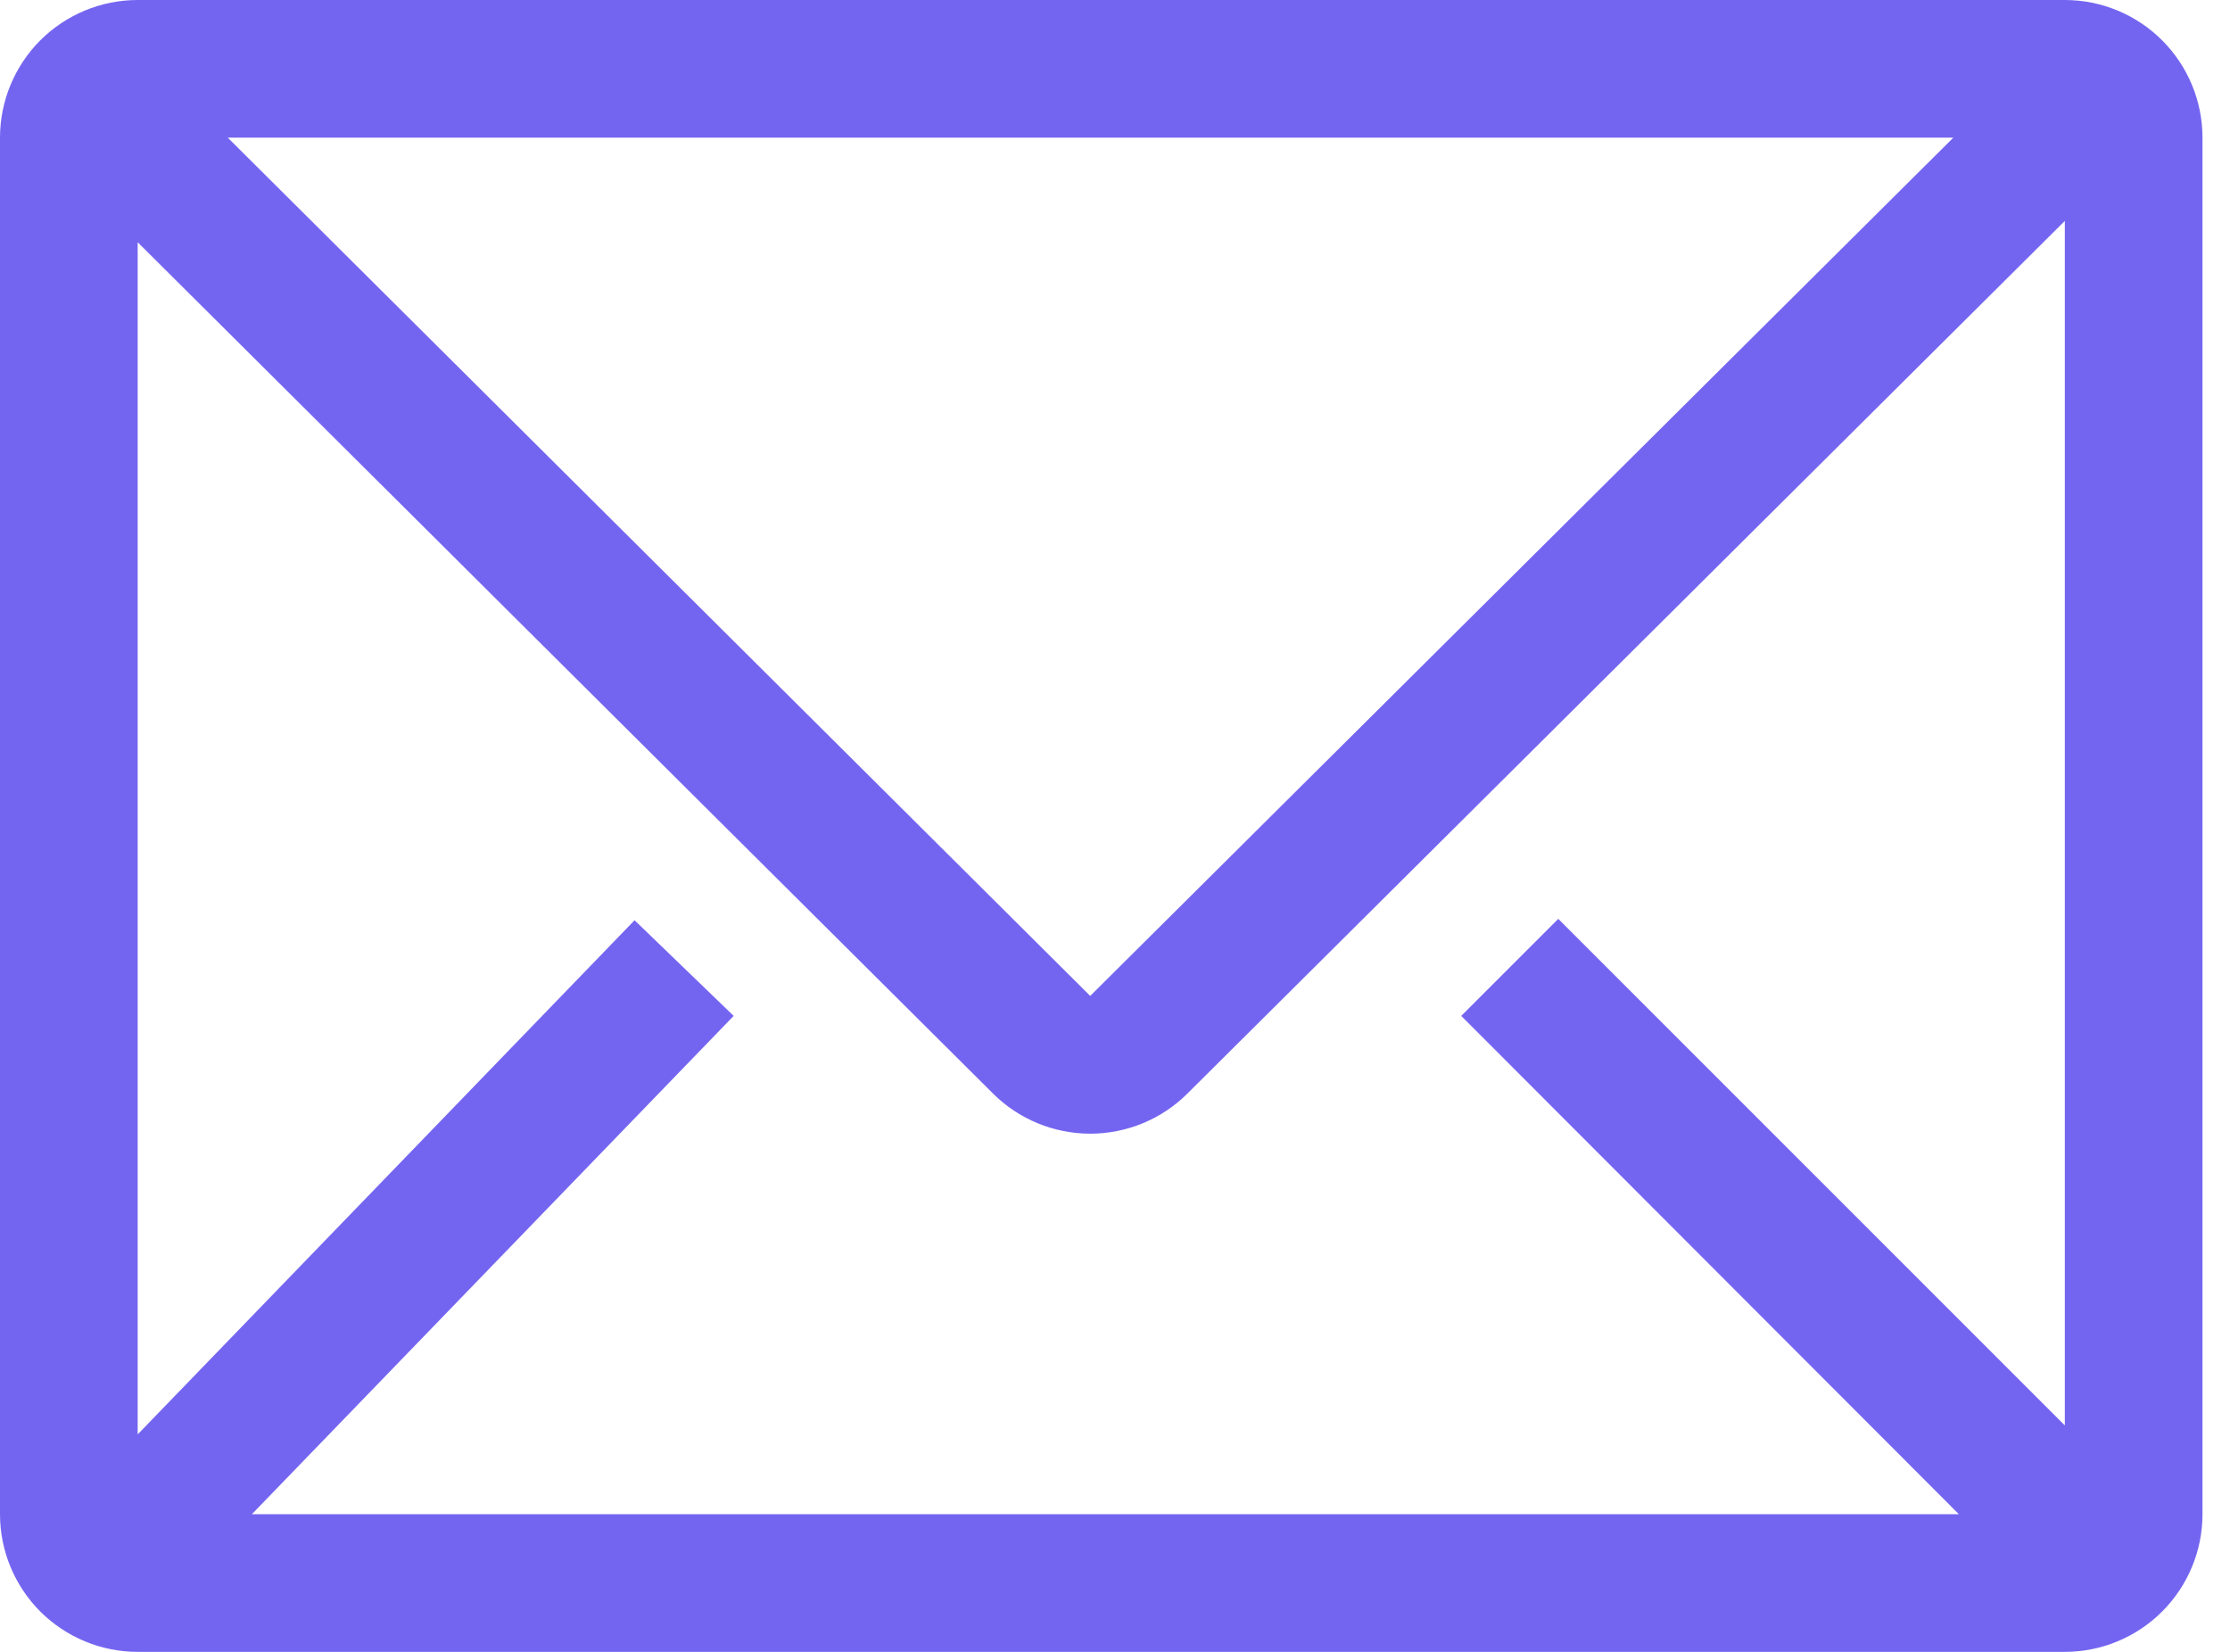 <svg width="27" height="20" viewBox="0 0 27 20" fill="none" xmlns="http://www.w3.org/2000/svg">
<path d="M25 0H1.667C1.225 0 0.801 0.176 0.488 0.488C0.176 0.801 0 1.225 0 1.667V18.333C0 18.775 0.176 19.199 0.488 19.512C0.801 19.824 1.225 20 1.667 20H25C25.442 20 25.866 19.824 26.178 19.512C26.491 19.199 26.667 18.775 26.667 18.333V1.667C26.667 1.225 26.491 0.801 26.178 0.488C25.866 0.176 25.442 0 25 0ZM23.717 18.333H3.05L8.883 12.3L7.683 11.142L1.667 17.367V2.933L12.025 13.242C12.337 13.552 12.76 13.726 13.2 13.726C13.64 13.726 14.063 13.552 14.375 13.242L25 2.675V17.258L18.867 11.125L17.692 12.3L23.717 18.333ZM2.758 1.667H23.65L13.2 12.058L2.758 1.667Z" fill="#7465F1"/>
</svg>
